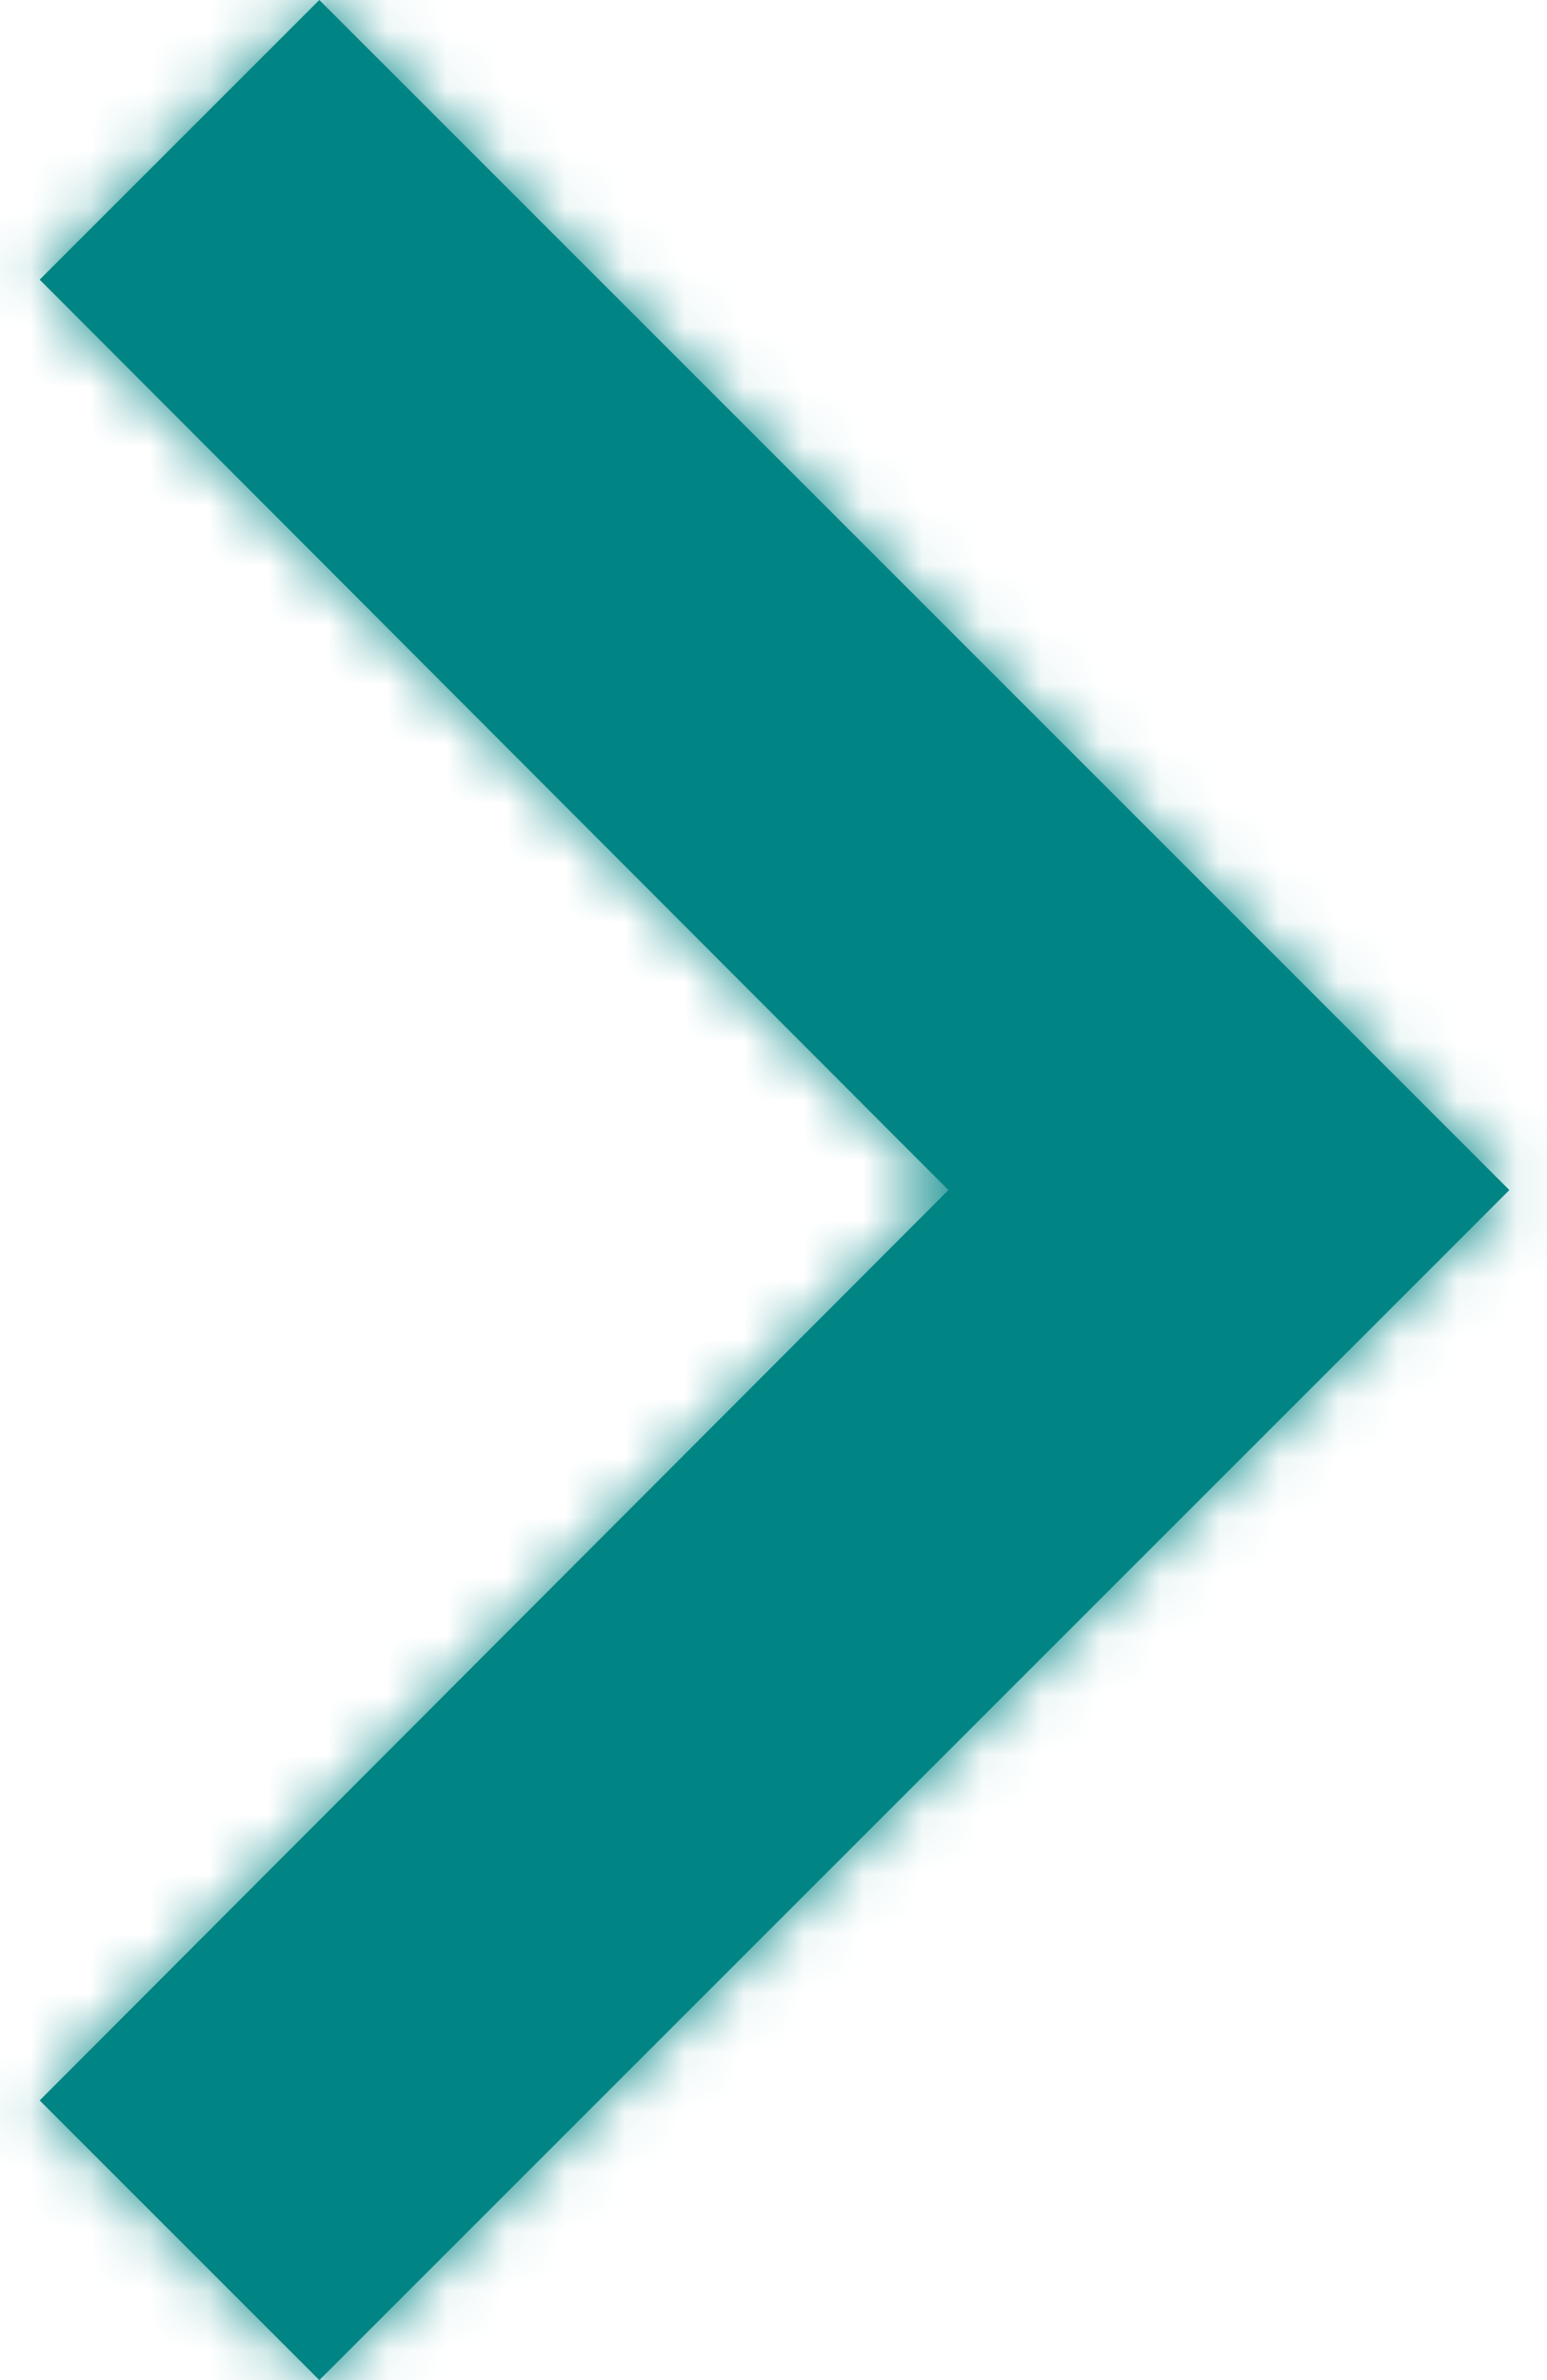<?xml version="1.0" encoding="UTF-8"?>
<svg width="26px" height="40px" viewBox="0 0 26 40" version="1.1" xmlns="http://www.w3.org/2000/svg" xmlns:xlink="http://www.w3.org/1999/xlink">
    <!-- Generator: sketchtool 59.1 (101010) - https://sketch.com -->
    <title>E98C3F29-EB31-4497-BB20-252A1781EC4F</title>
    <desc>Created with sketchtool.</desc>
    <defs>
        <polygon id="path-1" points="26.667 55.3 41.94 40 26.667 24.7 31.367 20 51.367 40 31.367 60"></polygon>
    </defs>
    <g id="Gallery" stroke="none" stroke-width="1" fill="none" fill-rule="evenodd">
        <g id="Framework-/-Gallery-/-L-/-light" transform="translate(-266, -260)">
            <g id="ic_24/arrow_right" transform="translate(240, 240)">
                <mask id="mask-2" fill="white">
                    <use xlink:href="#path-1"></use>
                </mask>
                <use id="Path" fill="#008484" fill-rule="nonzero" xlink:href="#path-1"></use>
                <g id="c/black-c/white" mask="url(#mask-2)" fill="#008484">
                    <rect id="Rectangle" x="0" y="0" width="80" height="80"></rect>
                </g>
            </g>
        </g>
    </g>
</svg>

